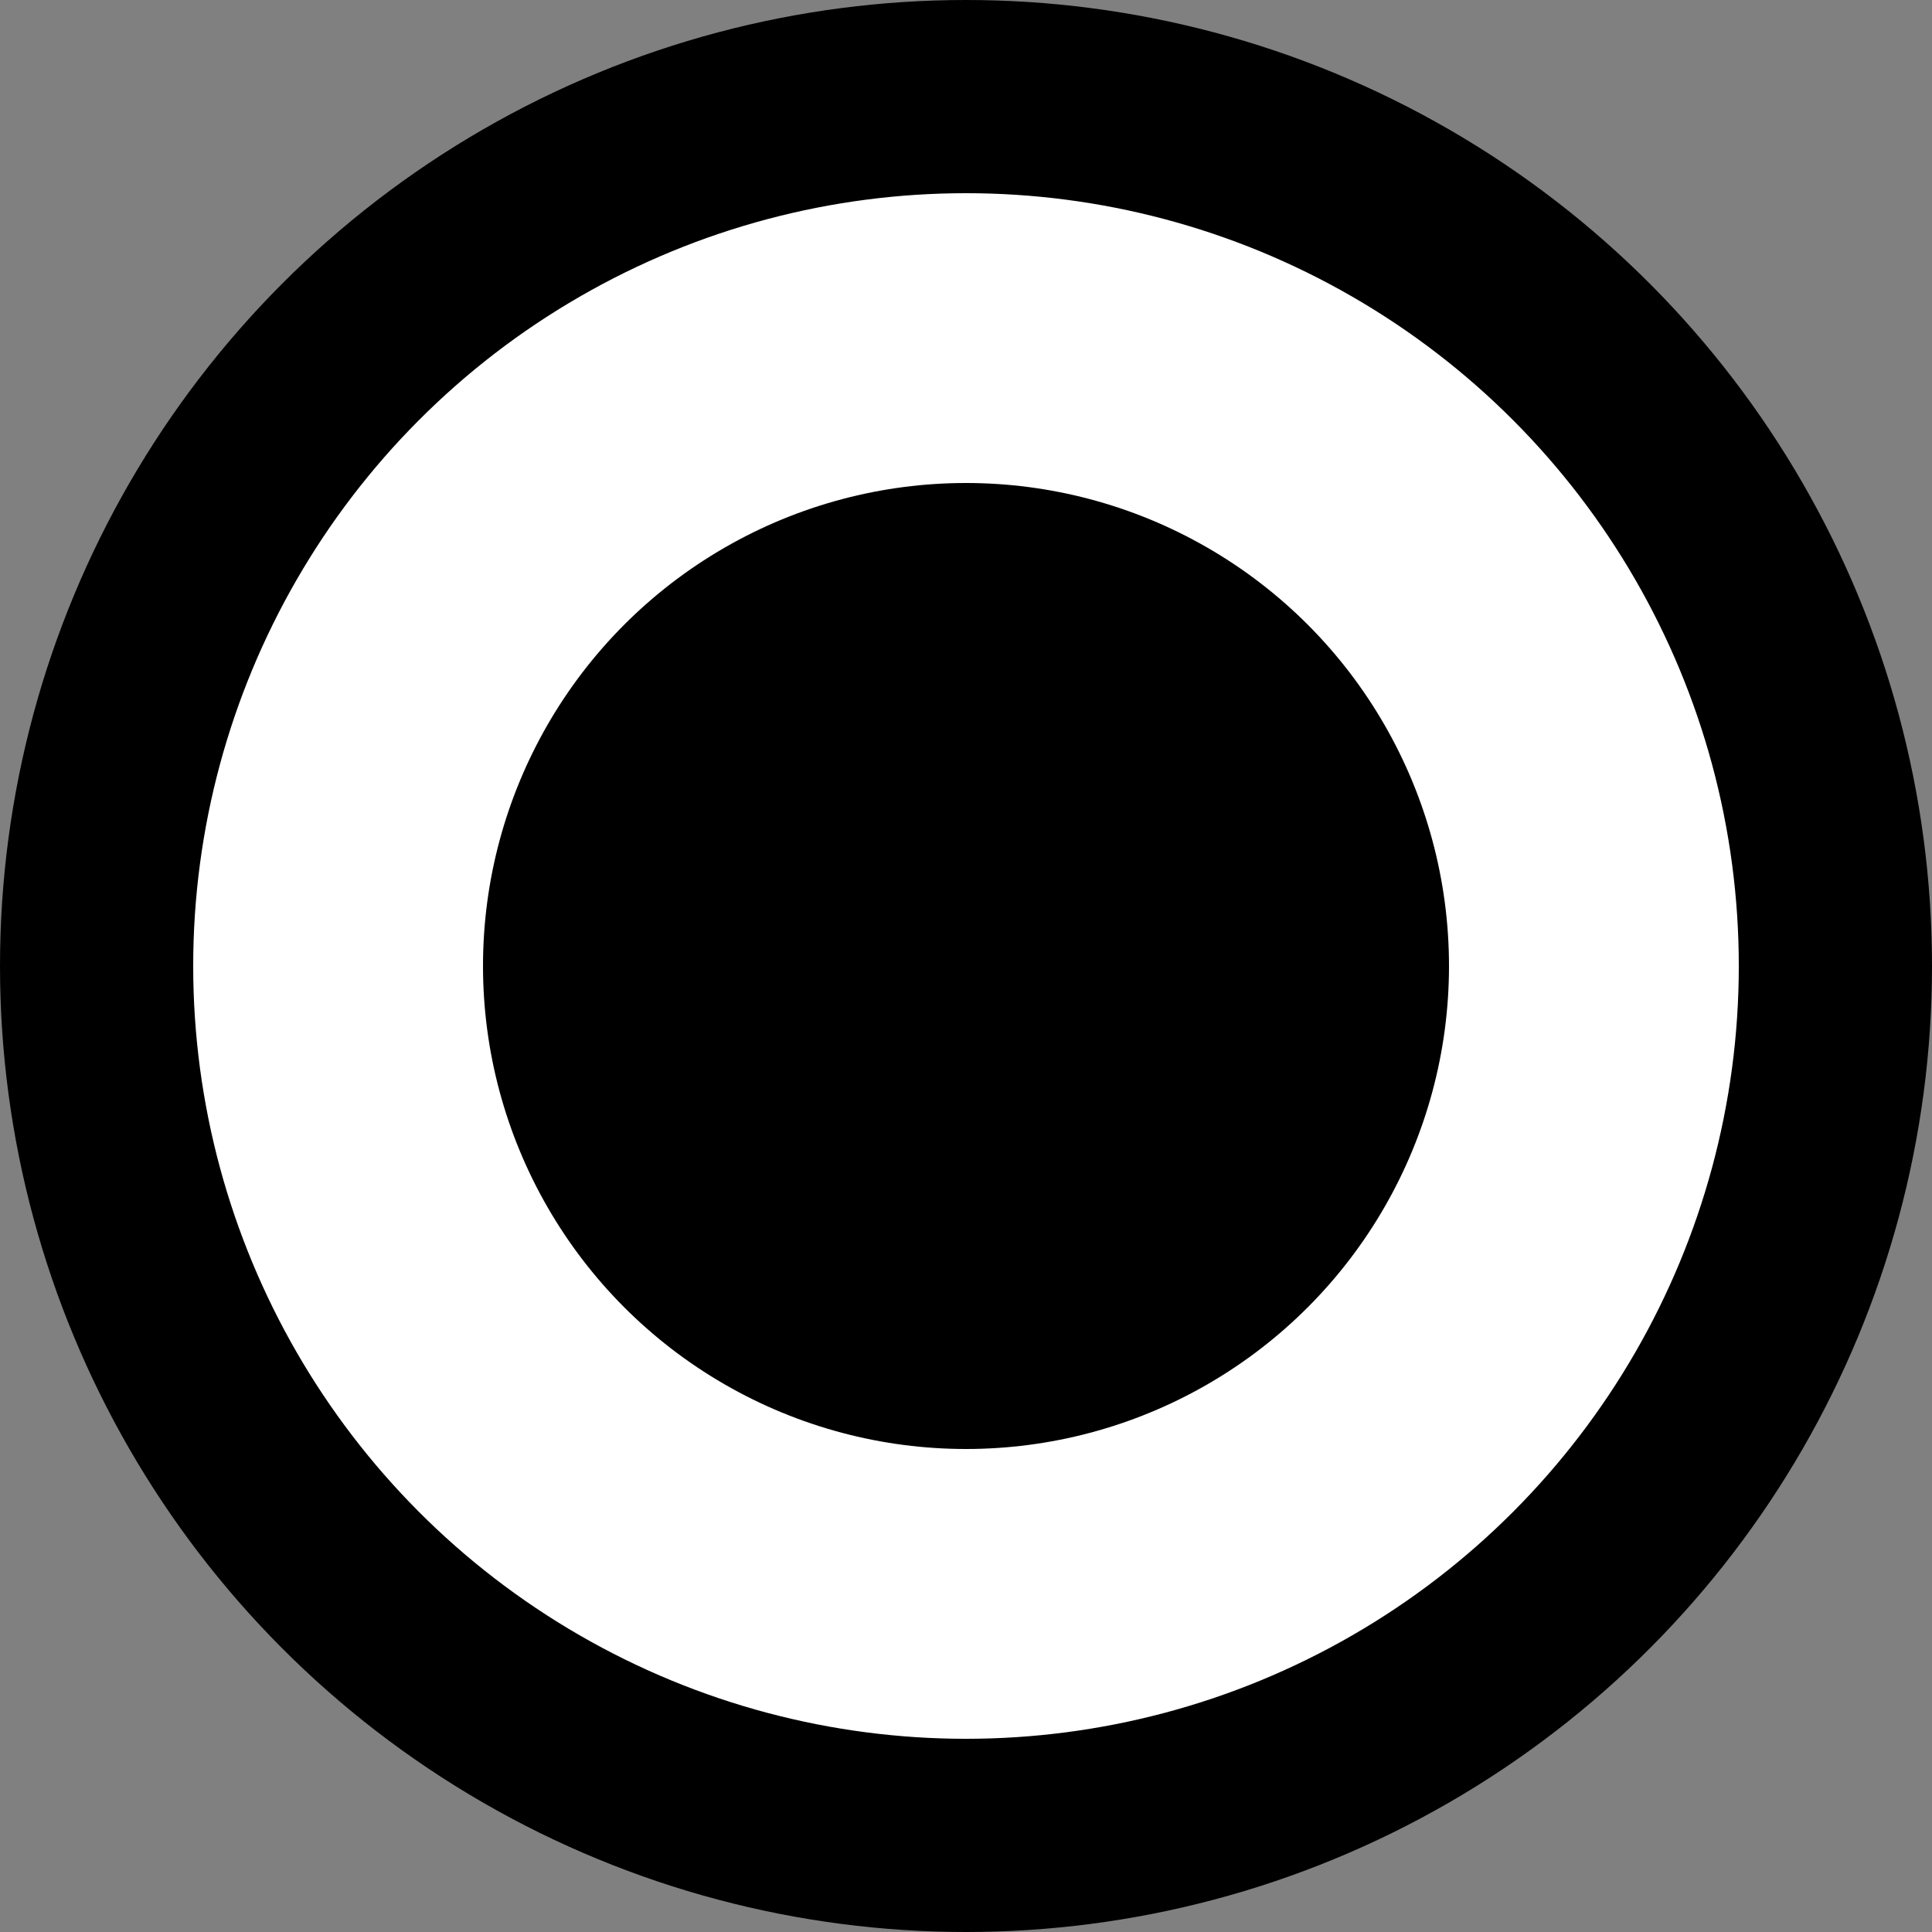 <svg width="20" height="20" viewBox="0 0 20 20" fill="none" xmlns="http://www.w3.org/2000/svg">
  <rect x="0" y="0" width="20" height="20" fill="#808080" stroke="none"/>
  <circle id="secondary-color" cx="10" cy="10" r="9" fill="white" stroke="currentColor" stroke-width="2"/>
  <circle cx="10" cy="10" r="5" fill="currentColor"/>
</svg>
